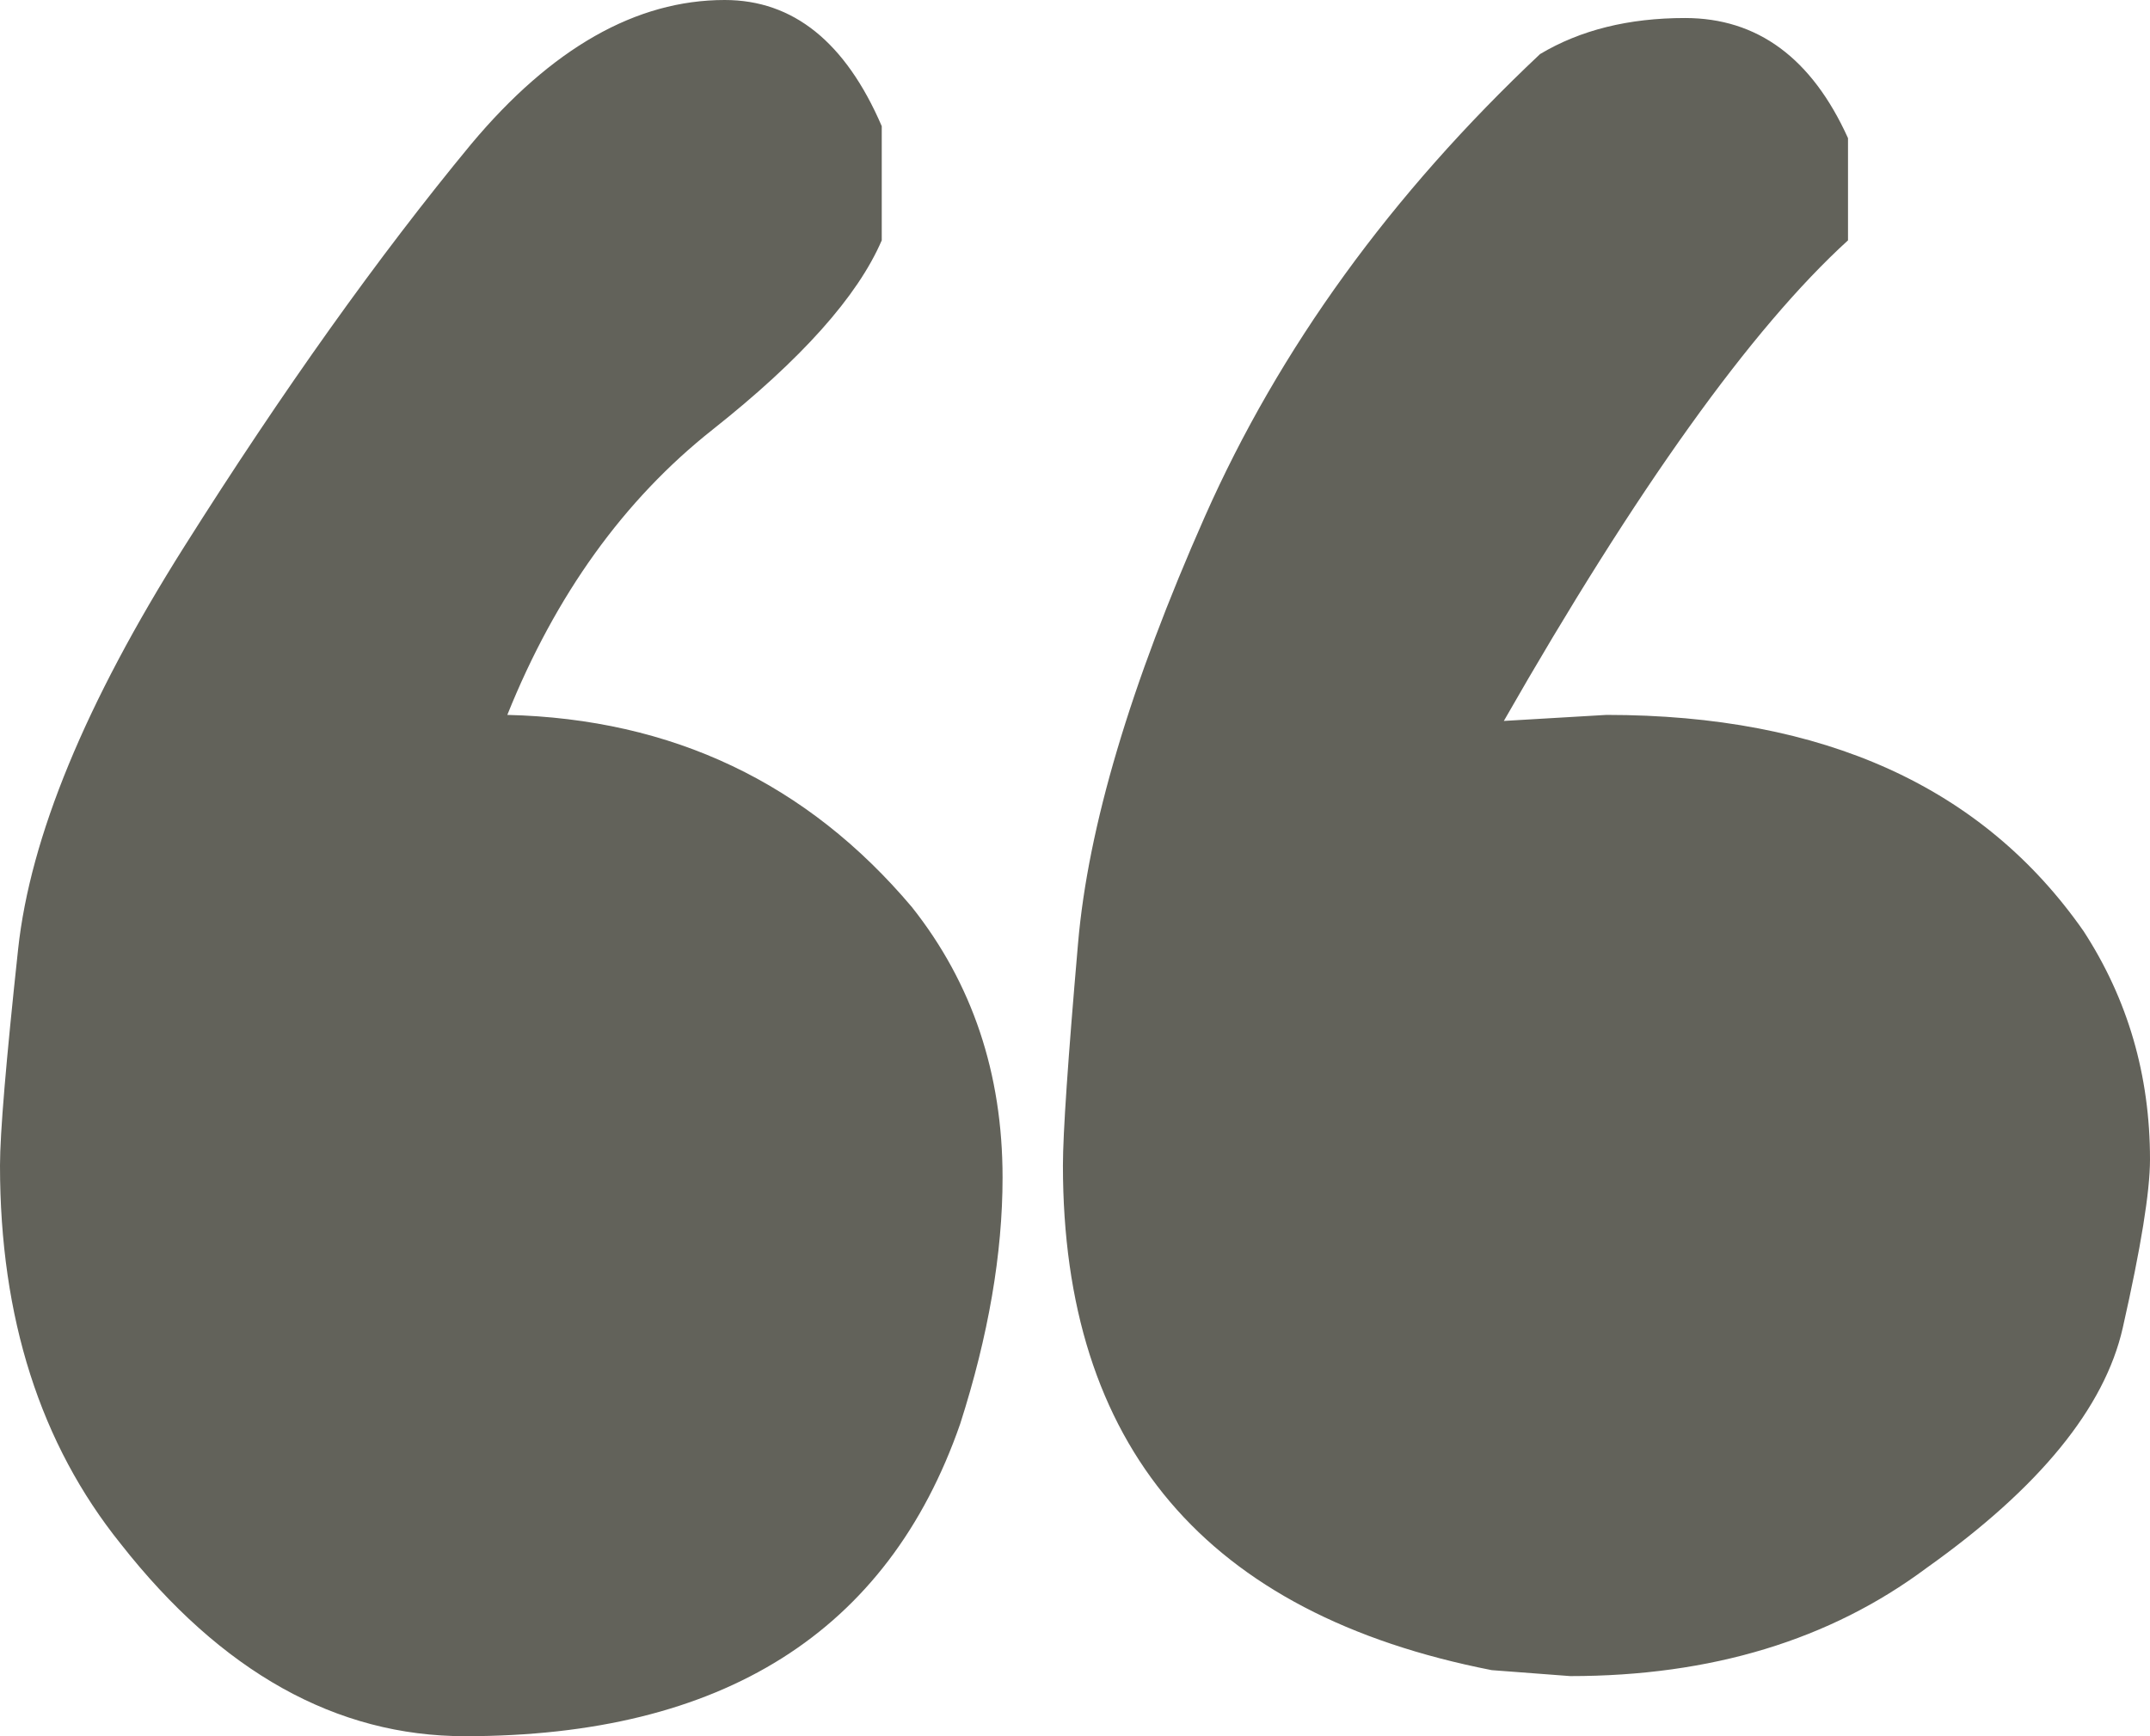 <svg width="26" height="21" viewBox="0 0 26 21" fill="none" xmlns="http://www.w3.org/2000/svg">
<path fill-rule="evenodd" clip-rule="evenodd" d="M11.612 17.221C10.736 19.741 8.74 21 5.624 21C4.066 21 2.678 20.225 1.461 18.675C0.487 17.464 0 15.938 0 14.097C0 13.709 0.073 12.837 0.219 11.481C0.365 10.125 1.035 8.502 2.228 6.612C3.42 4.723 4.577 3.1 5.697 1.744C6.67 0.581 7.693 0 8.764 0C9.592 0 10.225 0.509 10.663 1.526V2.907C10.371 3.585 9.689 4.348 8.618 5.196C7.547 6.043 6.719 7.194 6.135 8.647C8.131 8.695 9.762 9.471 11.028 10.972C11.758 11.893 12.124 12.983 12.124 14.242C12.124 15.163 11.953 16.156 11.612 17.221ZM23.298 18.965C22.129 19.837 20.693 20.273 18.989 20.273L18.039 20.201C14.582 19.523 12.854 17.488 12.854 14.097C12.854 13.709 12.915 12.813 13.037 11.408C13.158 10.004 13.669 8.284 14.57 6.249C15.471 4.215 16.822 2.35 18.624 0.654C19.111 0.363 19.695 0.218 20.377 0.218C21.253 0.218 21.91 0.702 22.348 1.671V2.907C21.18 3.972 19.792 5.91 18.186 8.72L19.427 8.647C22.056 8.647 23.98 9.519 25.197 11.263C25.732 12.087 26 13.007 26 14.024C26 14.412 25.89 15.09 25.671 16.059C25.452 17.028 24.661 17.997 23.298 18.965Z" fill="#62625A"/>
</svg>
